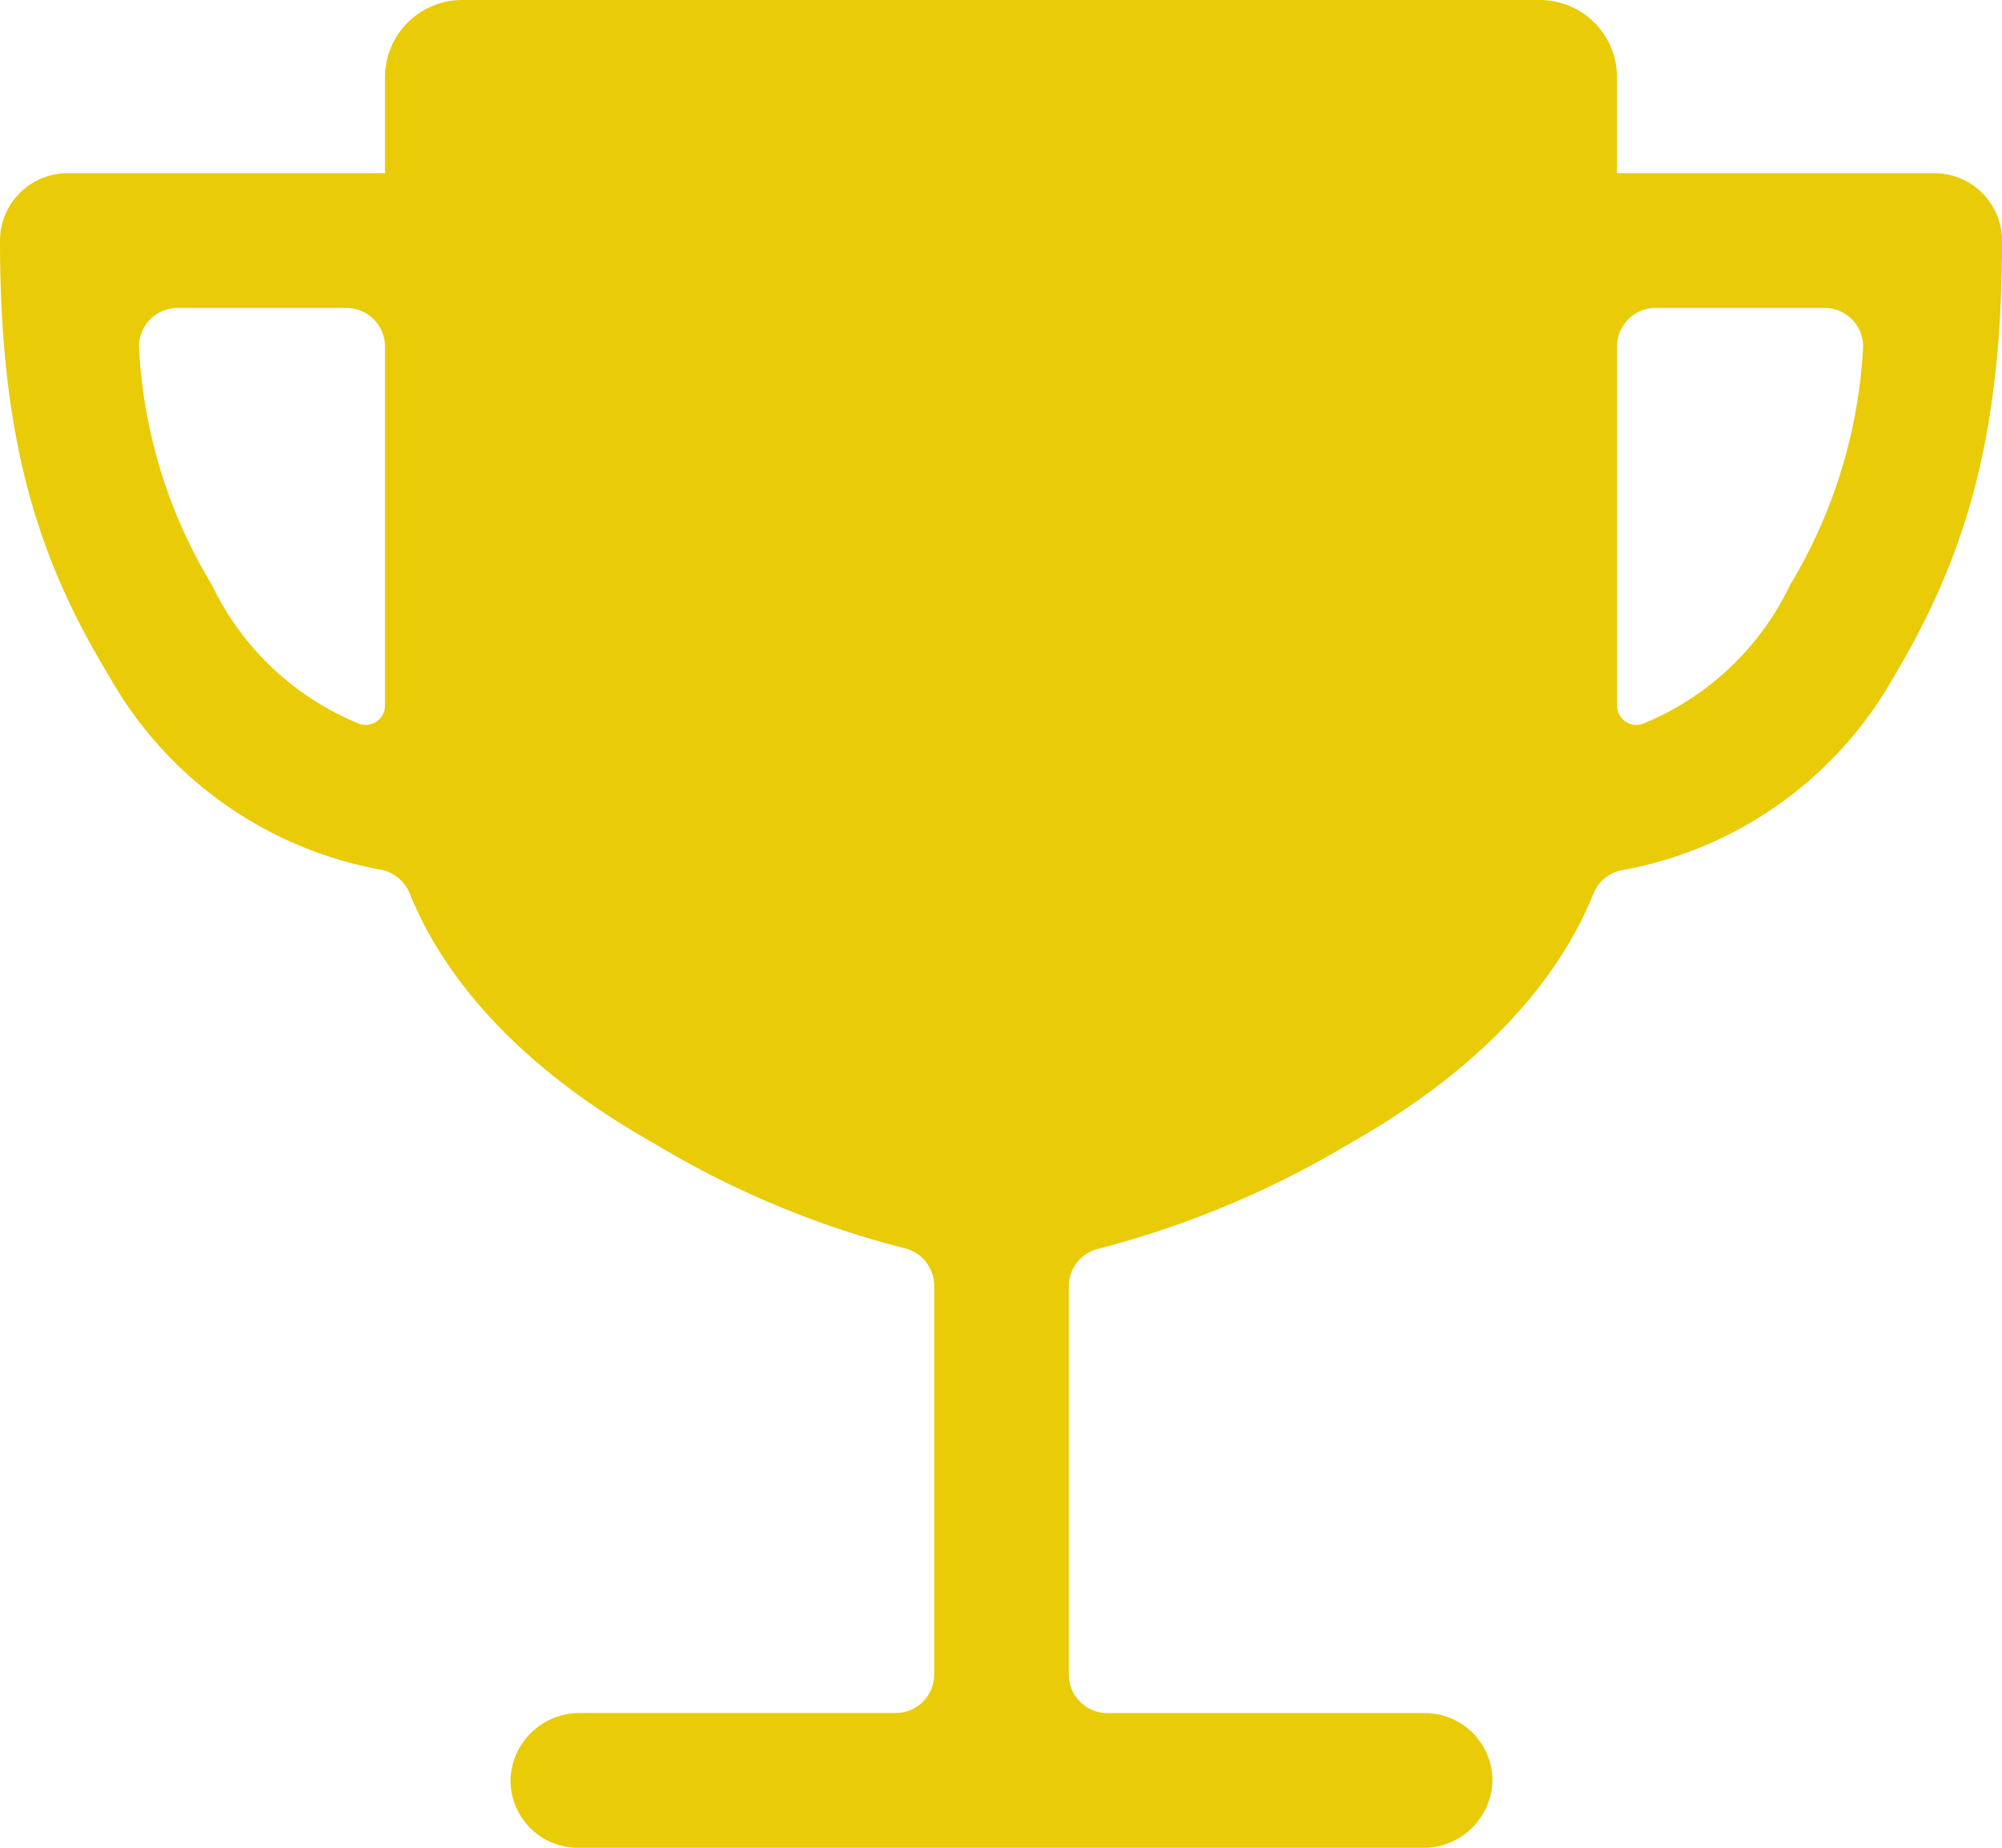 <svg xmlns="http://www.w3.org/2000/svg" width="62.741" height="57.915" viewBox="0 0 62.741 57.915">
  <path id="Icon_ionic-ios-trophy" data-name="Icon ionic-ios-trophy" d="M64,9.929H54.05V6.913A2.42,2.42,0,0,0,51.637,4.5H17.854a2.42,2.42,0,0,0-2.413,2.413V9.929H5.486a2.118,2.118,0,0,0-2.111,2.111h0c0,6.229,1.176,9.954,3.409,13.634a12.281,12.281,0,0,0,8.491,6.078,1.238,1.238,0,0,1,.935.739c.935,2.323,3.047,5.249,7.707,7.873a29.081,29.081,0,0,0,7.8,3.258,1.21,1.21,0,0,1,.935,1.176V56.985a1.21,1.21,0,0,1-1.207,1.207H21.549A2.163,2.163,0,0,0,19.377,60.2a2.114,2.114,0,0,0,2.111,2.217H47.972a2.163,2.163,0,0,0,2.172-2.006,2.114,2.114,0,0,0-2.111-2.217H38.078a1.21,1.21,0,0,1-1.207-1.207V44.814a1.21,1.21,0,0,1,.935-1.176,29.792,29.792,0,0,0,7.8-3.258c4.66-2.624,6.772-5.55,7.707-7.873a1.208,1.208,0,0,1,.935-.739,12.281,12.281,0,0,0,8.491-6.078c2.2-3.7,3.378-7.42,3.378-13.649h0A2.118,2.118,0,0,0,64,9.929ZM15.441,26.61a.606.606,0,0,1-.814.573,8.788,8.788,0,0,1-4.615-4.359,15.882,15.882,0,0,1-2.277-7.36A1.209,1.209,0,0,1,8.94,14.152h5.294a1.21,1.21,0,0,1,1.207,1.207ZM59.48,22.825a8.788,8.788,0,0,1-4.615,4.359.606.606,0,0,1-.814-.573V15.359a1.21,1.21,0,0,1,1.207-1.207h5.294a1.209,1.209,0,0,1,1.207,1.312A16.065,16.065,0,0,1,59.48,22.825Z" transform="translate(-3.375 -4.5)" fill="#e9cb08"/>
</svg>
